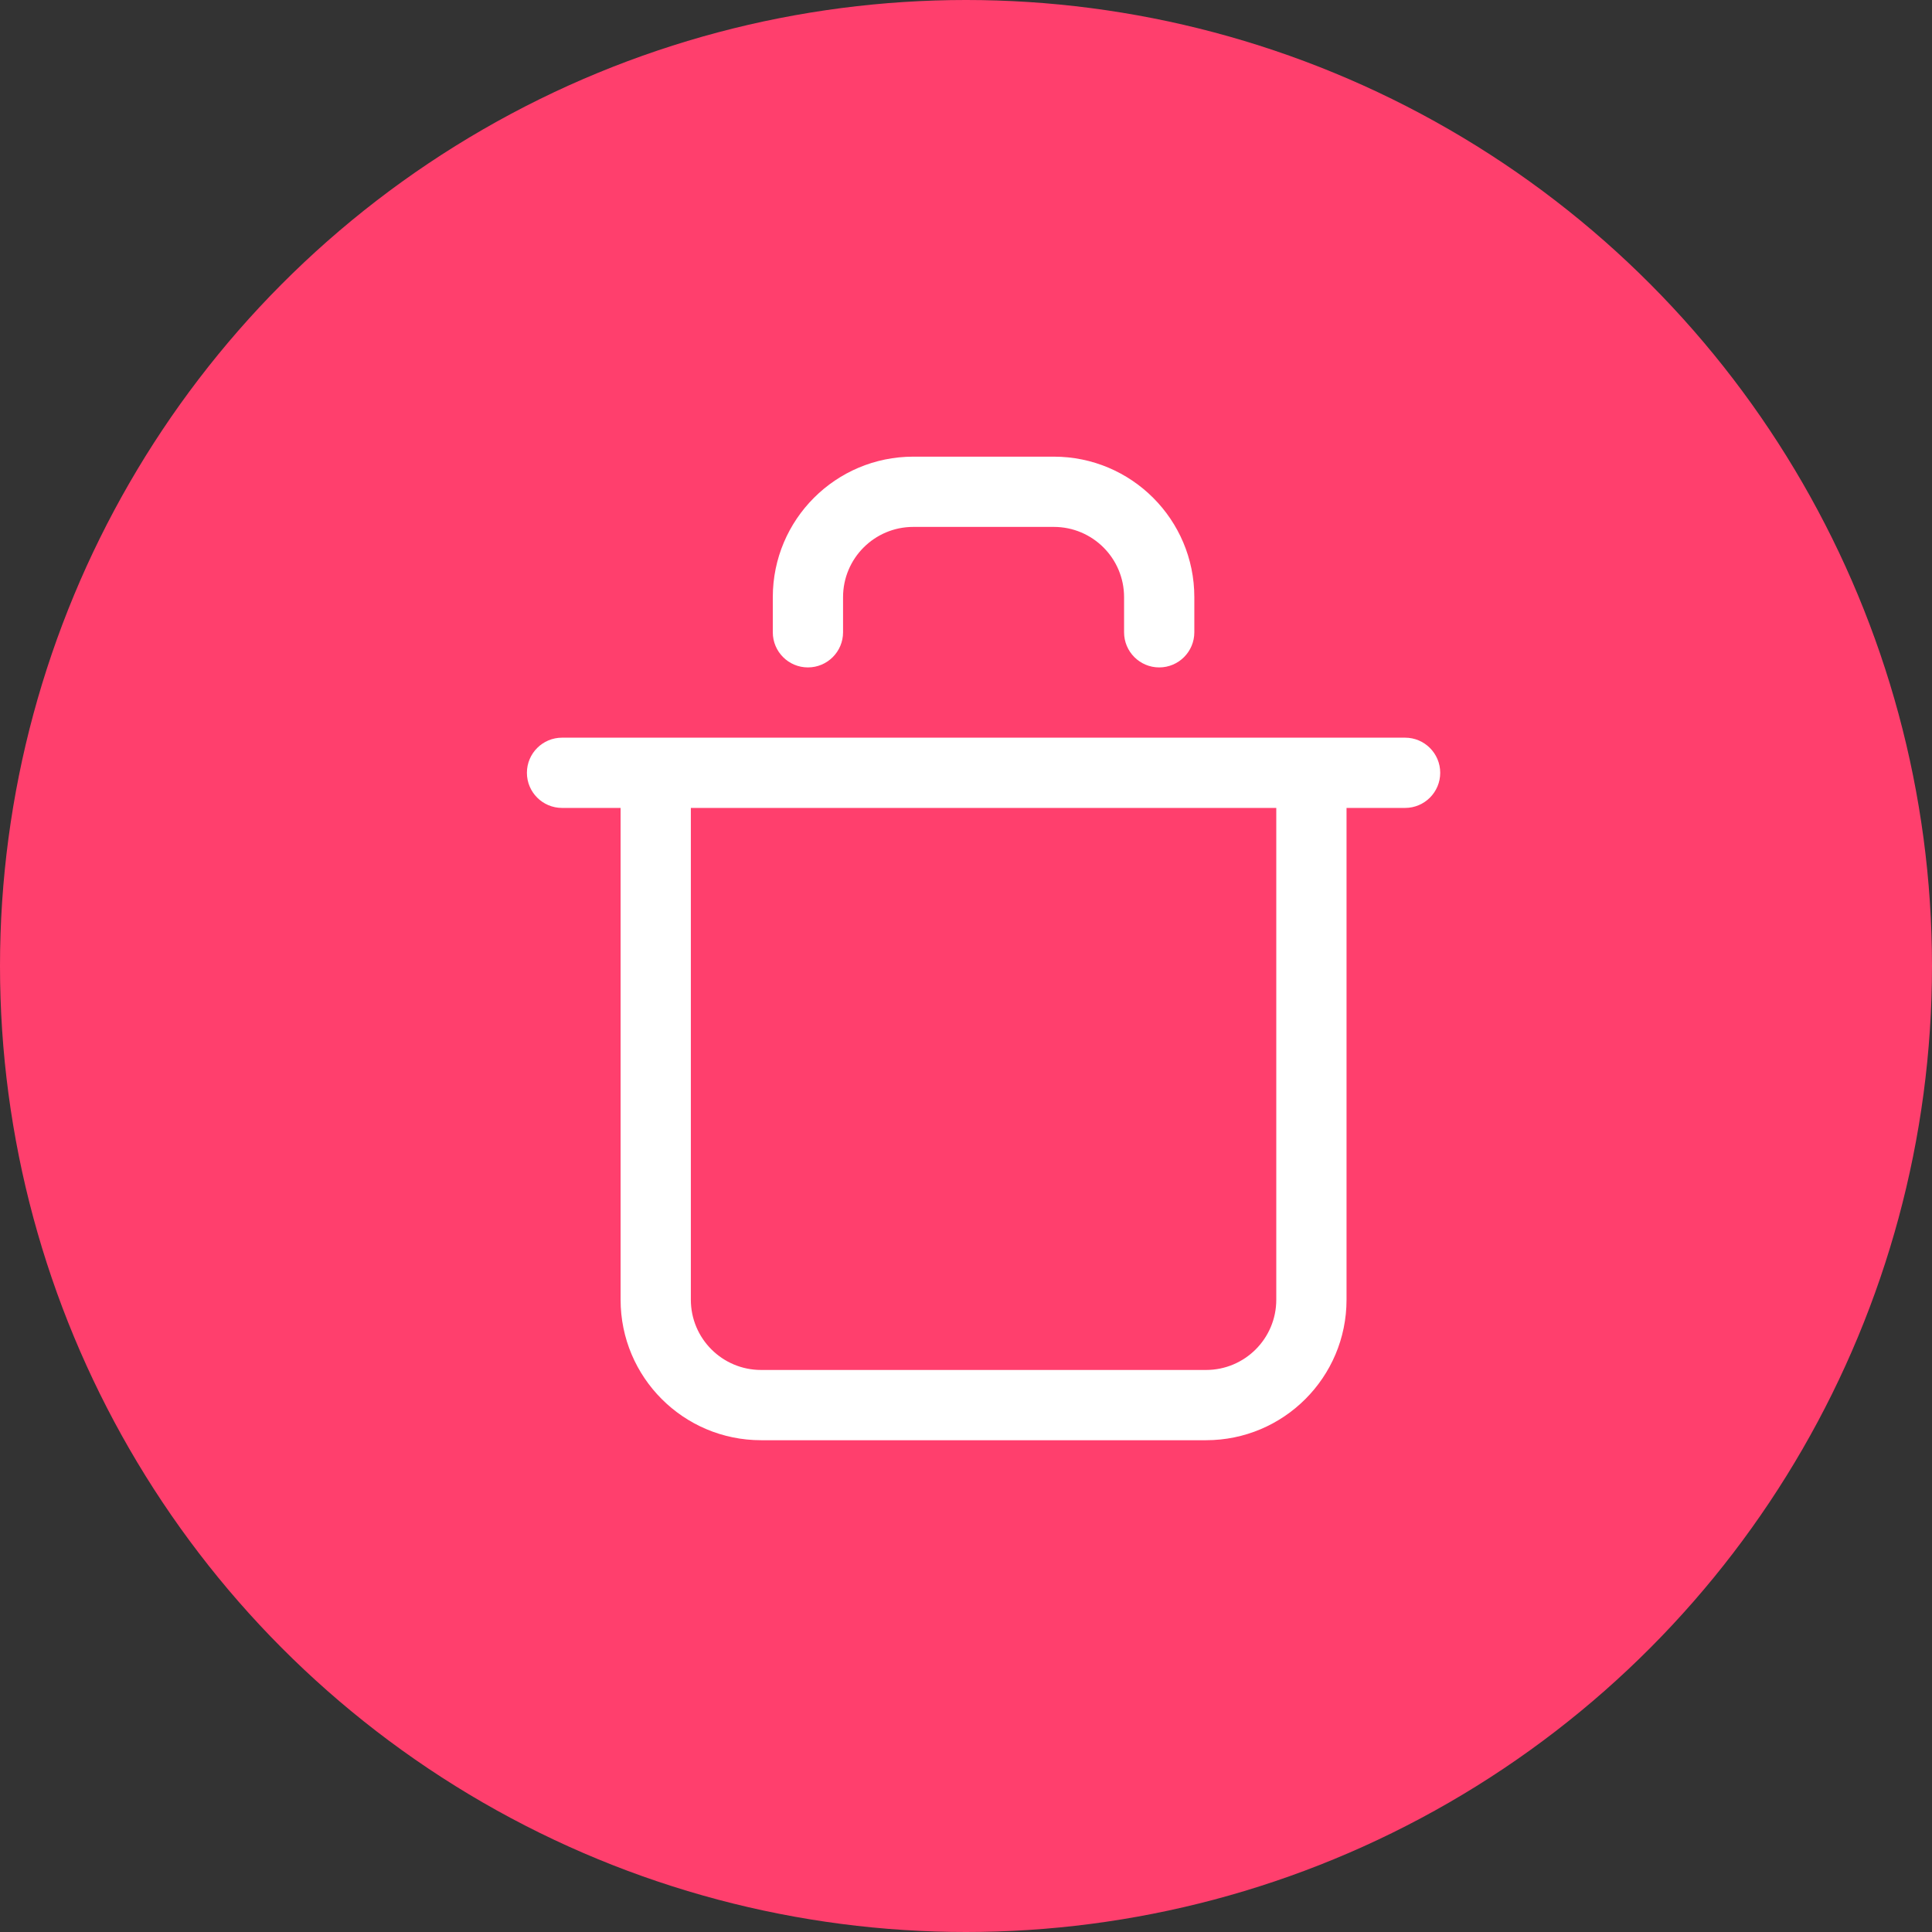 <svg width="55" height="55" viewBox="0 0 55 55" fill="none" xmlns="http://www.w3.org/2000/svg">
<rect x="0" y="0" width="55" height="55" fill="#333333" stroke="none"/>
<circle cx="27.5" cy="27.5" r="27.5" fill="#FF3F6D"/>
<path fill-rule="evenodd" clip-rule="evenodd" d="M15 22C15 21.448 15.448 21 16 21H40C40.552 21 41 21.448 41 22C41 22.552 40.552 23 40 23H38.333V37C38.333 39.209 36.542 41 34.333 41H21.667C19.457 41 17.667 39.209 17.667 37V23H16C15.448 23 15 22.552 15 22ZM19.667 23V37C19.667 38.105 20.562 39 21.667 39H34.333C35.438 39 36.333 38.105 36.333 37V23H19.667Z" fill="white"/>
<path fill-rule="evenodd" clip-rule="evenodd" d="M26 15C24.895 15 24 15.895 24 17V18C24 18.552 23.552 19 23 19C22.448 19 22 18.552 22 18V17C22 14.791 23.791 13 26 13H30C32.209 13 34 14.791 34 17V18C34 18.552 33.552 19 33 19C32.448 19 32 18.552 32 18V17C32 15.895 31.105 15 30 15H26Z" fill="white"/>
</svg>
